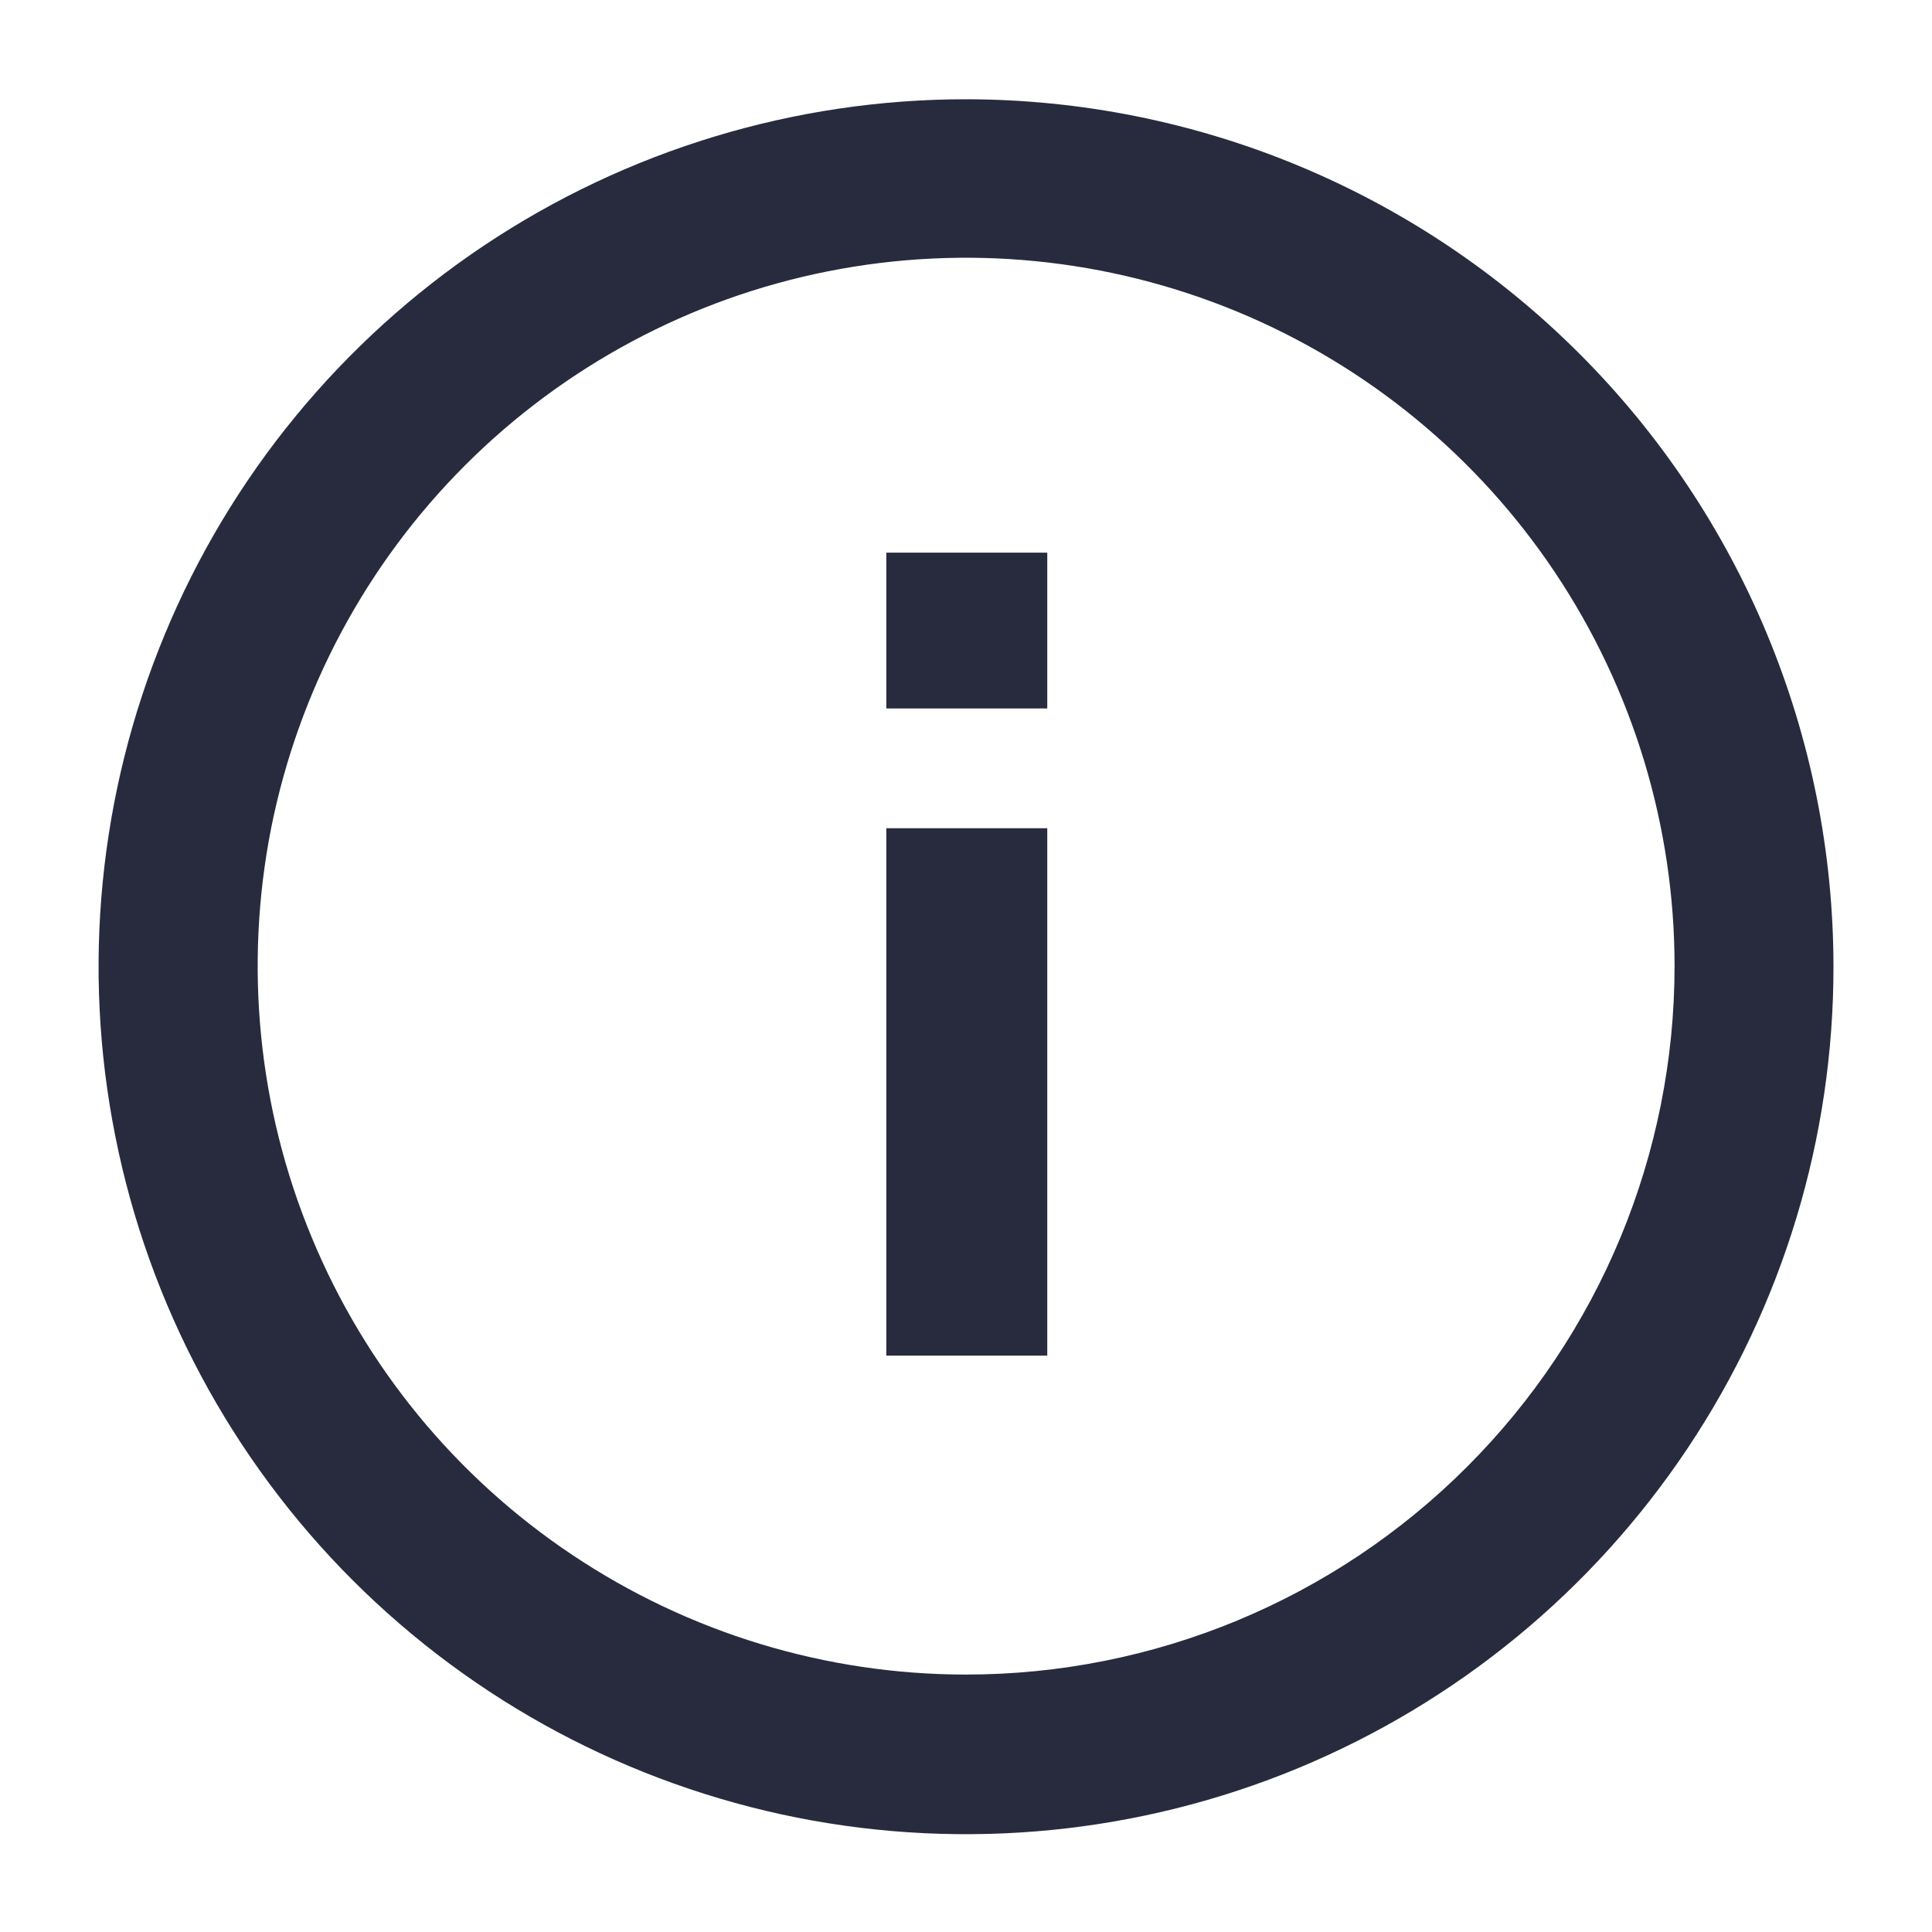 <svg xmlns="http://www.w3.org/2000/svg" width="16" height="16" fill="none" viewBox="0 0 16 16">
    <path fill="#282B3E" fill-rule="evenodd" d="M8 .822c-1.42 0-2.81.422-3.991 1.211-1.182.79-2.103 1.912-2.646 3.225C.819 6.571.677 8.016.955 9.41c.277 1.393.962 2.674 1.967 3.678 1.006 1.005 2.286 1.688 3.68 1.965 1.394.276 2.839.133 4.151-.411 1.313-.545 2.434-1.466 3.223-2.648.789-1.182 1.21-2.572 1.208-3.993-.002-1.904-.76-3.73-2.107-5.075C11.73 1.58 9.904.824 8 .822zm0 13.046c-1.16 0-2.294-.345-3.259-.99-.965-.644-1.717-1.56-2.16-2.632-.445-1.072-.56-2.252-.335-3.39.227-1.138.786-2.183 1.606-3.003.82-.82 1.866-1.38 3.004-1.606 1.138-.226 2.317-.11 3.39.334 1.072.444 1.988 1.196 2.632 2.16.645.965.99 2.1.99 3.26 0 1.556-.619 3.048-1.72 4.148-1.1 1.1-2.592 1.719-4.148 1.719zm.672-7.009H7.34v4.368h1.333V6.86zM7.34 4.577h1.333v1.29H7.34v-1.29z" clip-rule="evenodd"/>
</svg>
